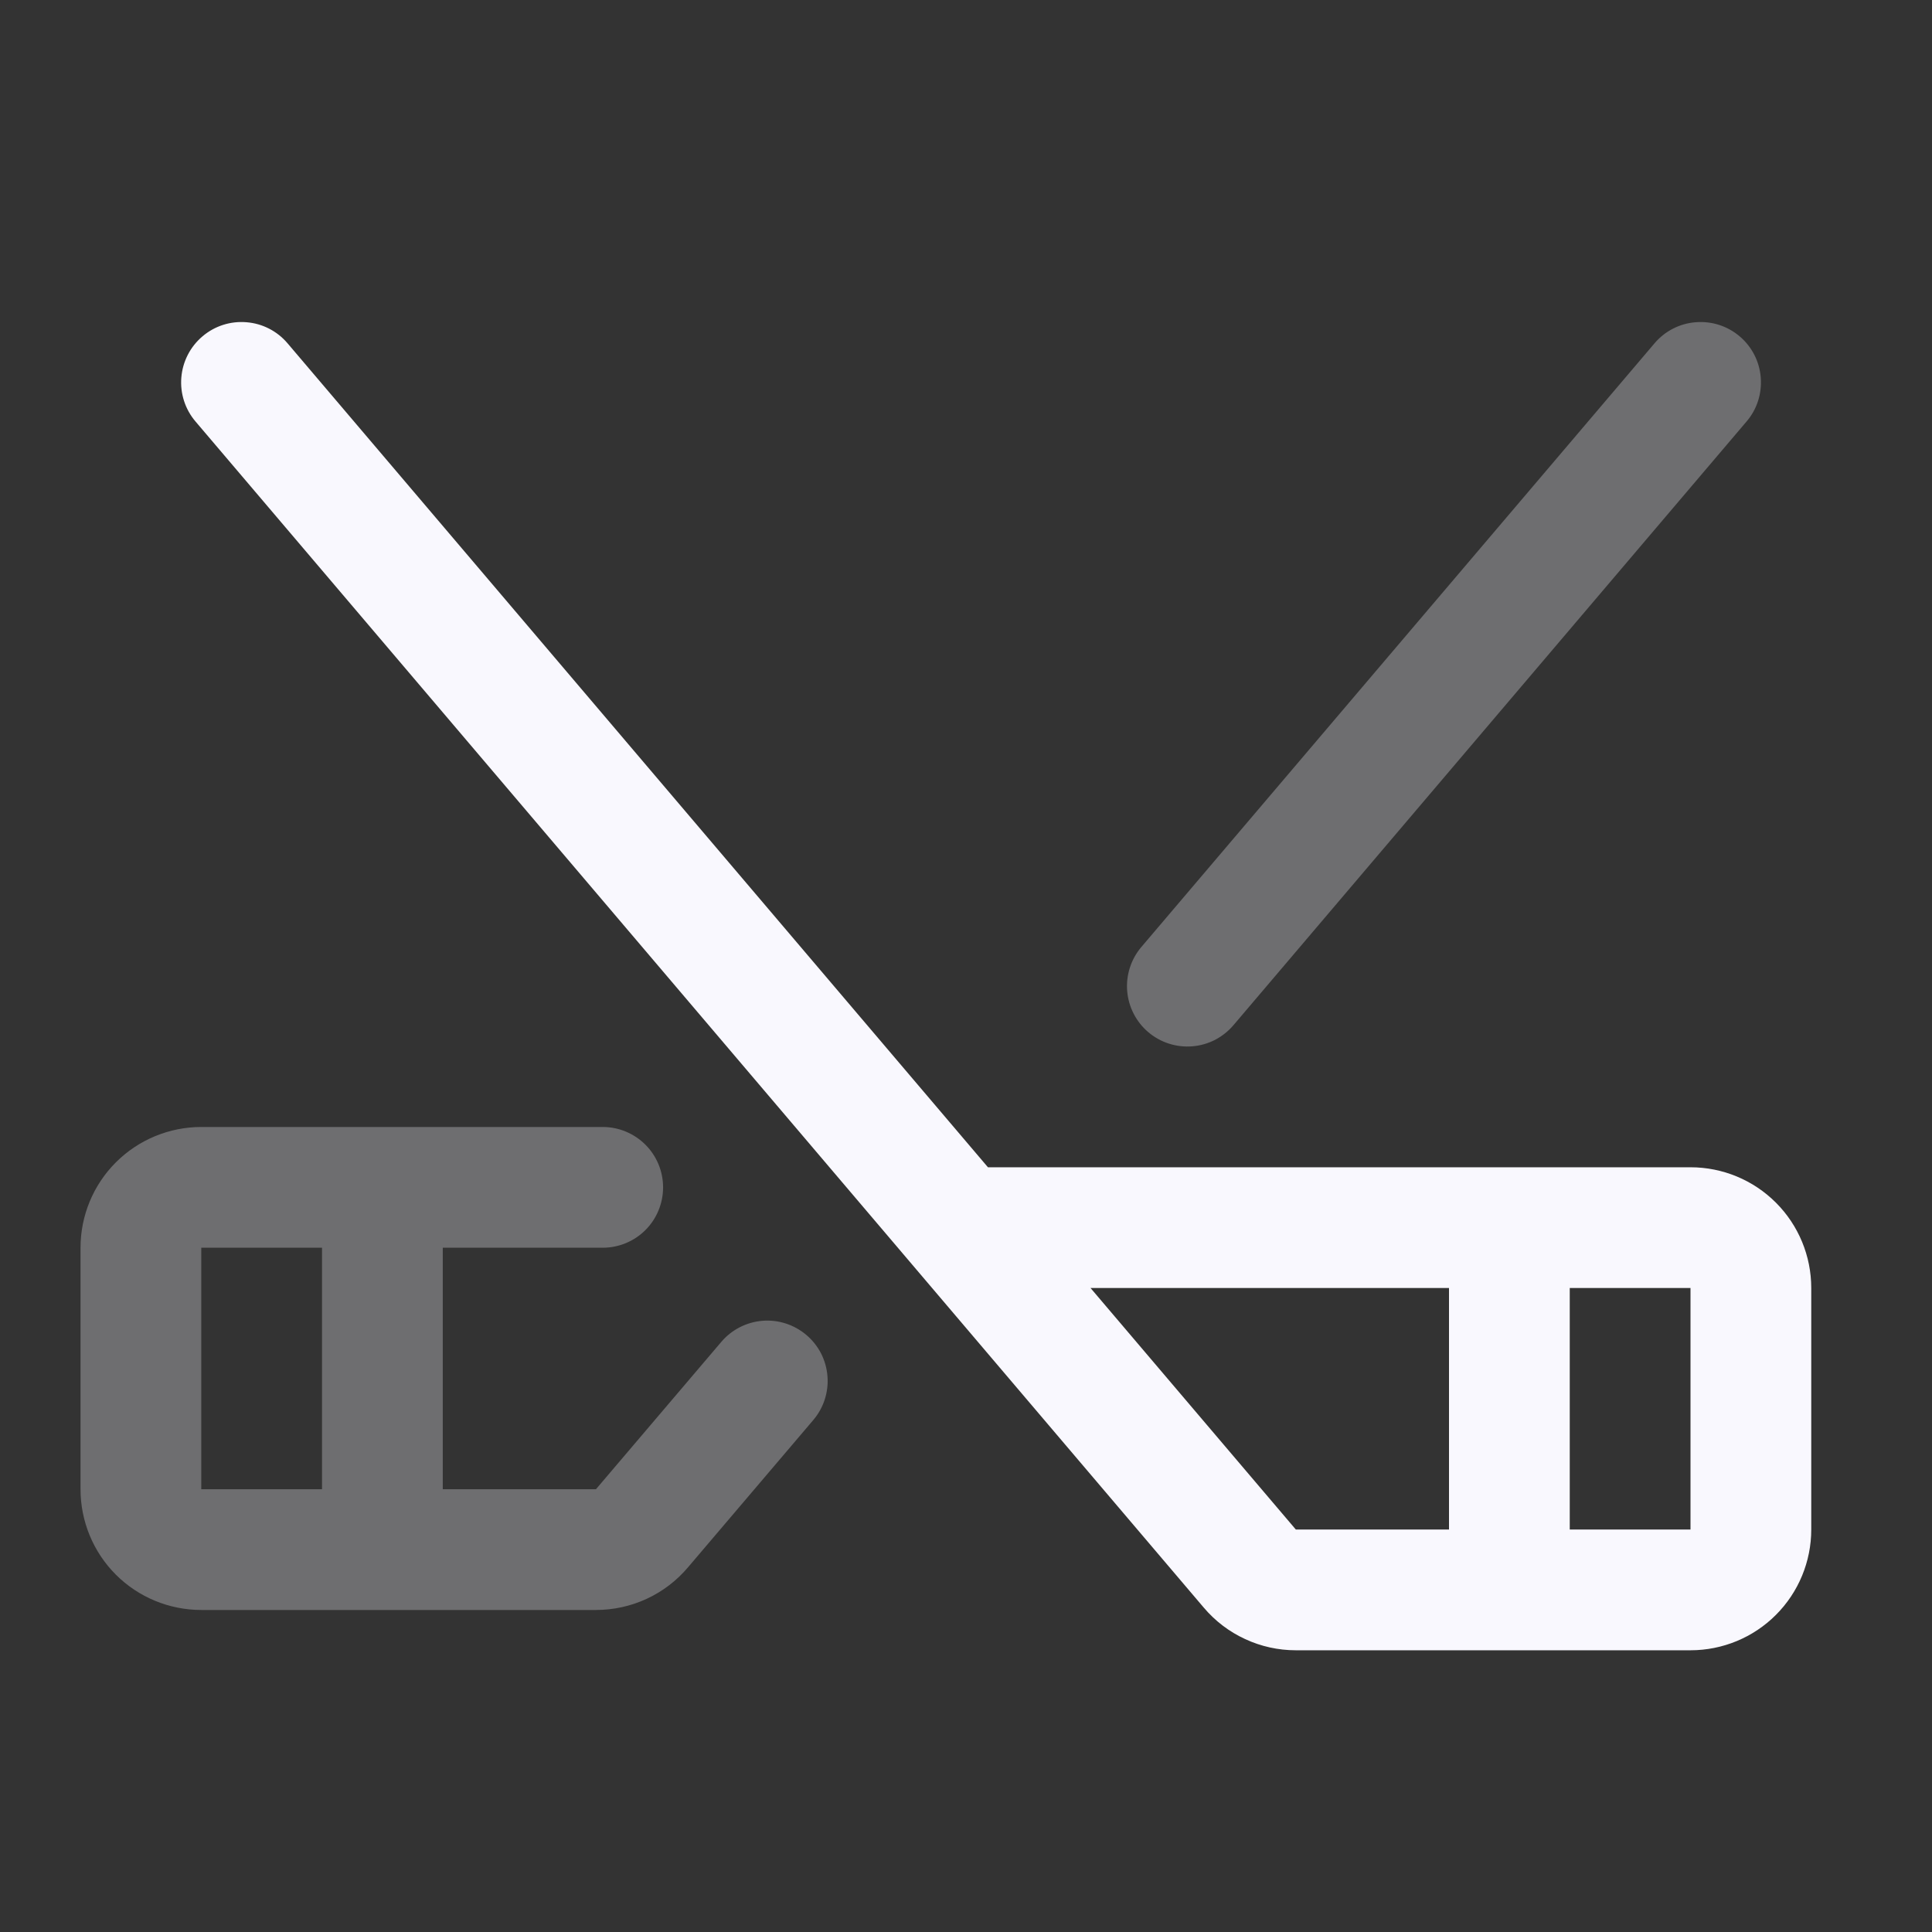 <svg width="28" height="28" viewBox="0 0 28 28" fill="none" xmlns="http://www.w3.org/2000/svg">
<rect x="0" y="0" width="28" height="28" fill="#333333" stroke="none"/>
<path d="M24.5 16.917H14.318L4.167 4.975C4.017 4.798 3.803 4.688 3.571 4.67C3.34 4.651 3.111 4.724 2.934 4.875C2.757 5.025 2.647 5.239 2.628 5.471C2.609 5.702 2.683 5.932 2.833 6.108L17.447 23.3C17.611 23.493 17.815 23.649 18.046 23.755C18.276 23.862 18.526 23.917 18.78 23.917H24.5C24.964 23.917 25.41 23.733 25.738 23.404C26.066 23.076 26.25 22.631 26.25 22.167V18.667C26.25 18.203 26.066 17.758 25.738 17.43C25.41 17.101 24.964 16.917 24.5 16.917ZM15.805 18.667H21V22.167H18.78L15.805 18.667ZM24.5 22.167H22.75V18.667H24.5V22.167Z" fill="#F9F8FE"/>
<path opacity="0.3" d="M23.979 4.975L16.541 13.725C16.391 13.902 16.317 14.132 16.336 14.363C16.355 14.594 16.465 14.809 16.642 14.959C16.819 15.109 17.048 15.183 17.28 15.164C17.394 15.155 17.506 15.123 17.608 15.071C17.71 15.018 17.801 14.946 17.876 14.858L25.313 6.108C25.464 5.932 25.537 5.702 25.518 5.471C25.5 5.239 25.39 5.025 25.213 4.875C25.036 4.724 24.806 4.651 24.575 4.67C24.344 4.688 24.129 4.798 23.979 4.975Z" fill="#F9F8FE"/>
<g opacity="0.3">
<path d="M11.686 19.347C11.509 19.197 11.28 19.123 11.049 19.142C10.818 19.161 10.604 19.271 10.454 19.447L8.637 21.583H6.417V18.083H8.735C8.967 18.083 9.19 17.991 9.354 17.827C9.518 17.663 9.61 17.44 9.61 17.208C9.61 16.976 9.518 16.754 9.354 16.59C9.19 16.426 8.967 16.333 8.735 16.333H2.917C2.453 16.333 2.007 16.518 1.679 16.846C1.351 17.174 1.167 17.619 1.167 18.083V21.583C1.167 22.047 1.351 22.493 1.679 22.821C2.007 23.149 2.453 23.333 2.917 23.333H8.637C8.891 23.333 9.141 23.278 9.371 23.172C9.602 23.065 9.806 22.91 9.97 22.716L11.787 20.58C11.861 20.493 11.918 20.391 11.953 20.282C11.988 20.172 12.002 20.057 11.992 19.943C11.983 19.828 11.951 19.716 11.899 19.614C11.846 19.512 11.774 19.421 11.686 19.347ZM2.917 18.083H4.667V21.583H2.917V18.083Z" fill="#F9F8FE"/>
</g>
</svg>
